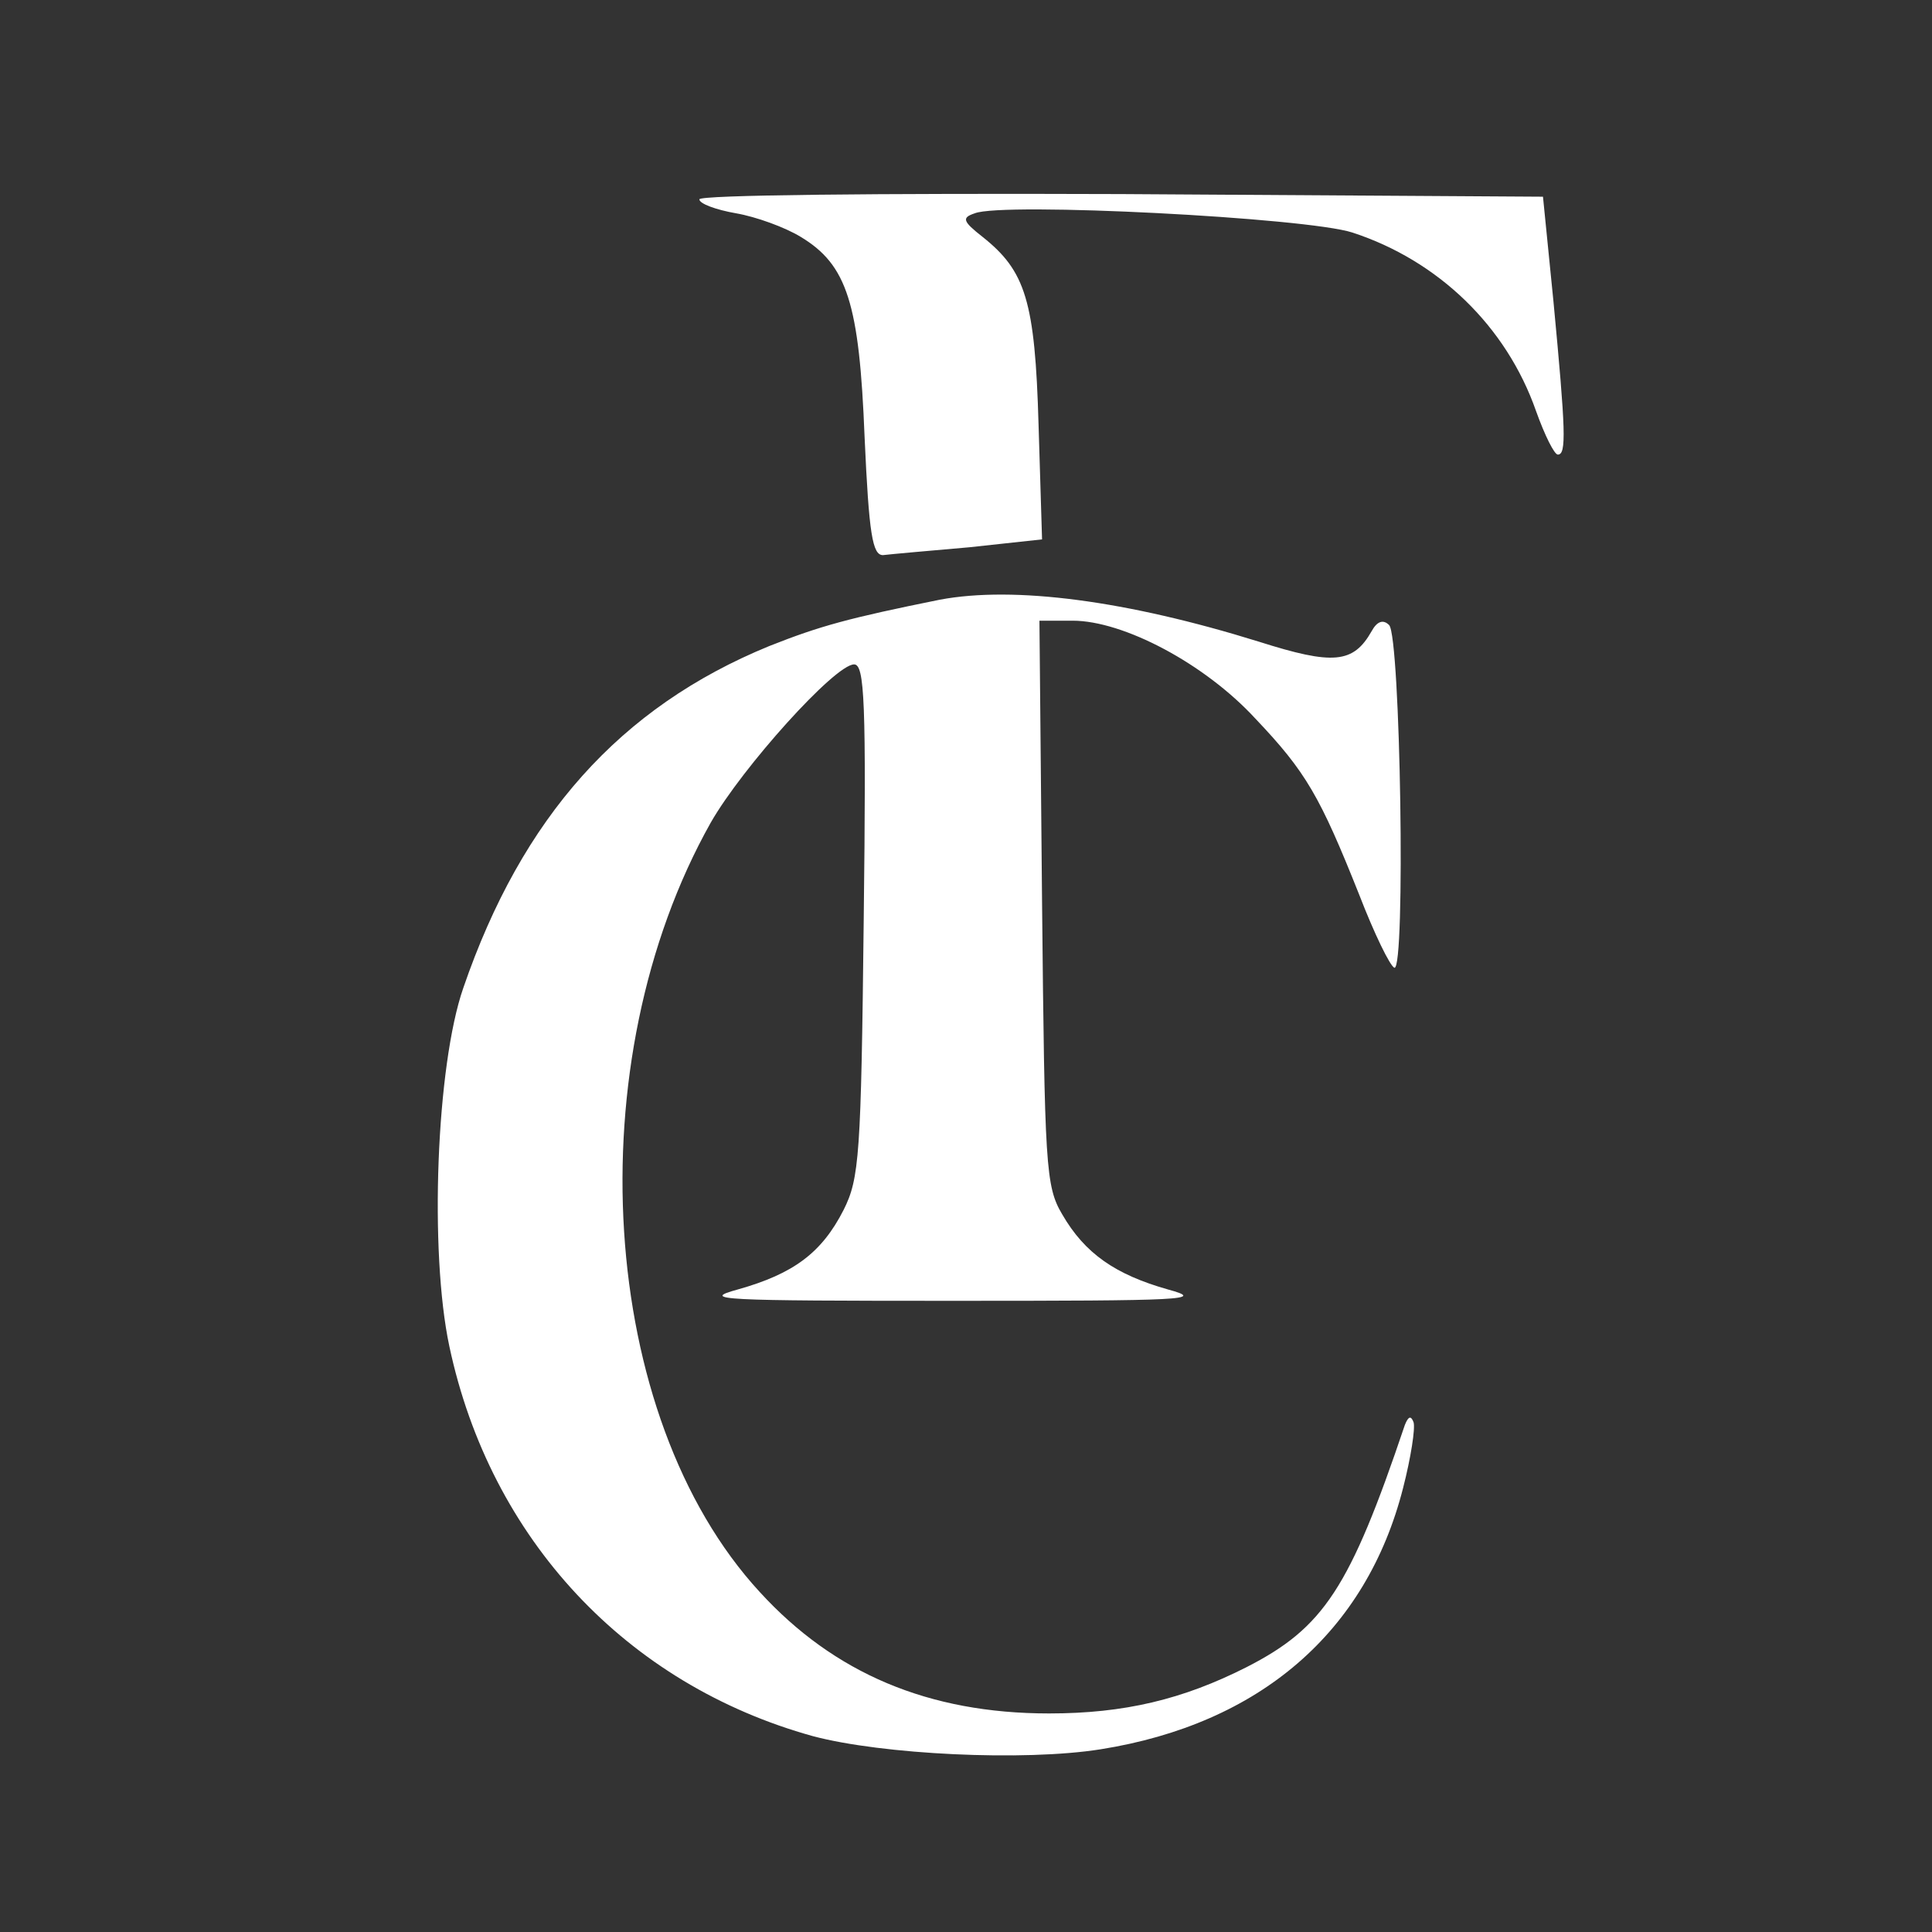 <?xml version="1.0" standalone="no"?>
<!DOCTYPE svg PUBLIC "-//W3C//DTD SVG 20010904//EN"
 "http://www.w3.org/TR/2001/REC-SVG-20010904/DTD/svg10.dtd">
<svg version="1.0" xmlns="http://www.w3.org/2000/svg"
 width="221pt" height="221pt" viewBox="0 0 221 221"
 preserveAspectRatio="xMidYMid meet">

<rect x="0" y="0" width="221" height="221" fill="#333333" stroke="none"/>

<g transform="translate(0,221) scale(0.1,-0.1)"
fill="#fff" stroke="none">
<path d="M800 1982 c0 -5 19 -12 42 -16 23 -4 56 -16 74 -27 53 -32 67 -76 73
-229 5 -111 9 -135 21 -135 8 1 53 5 99 9 l83 9 -4 131 c-4 142 -15 176 -64
215 -23 18 -24 22 -9 27 32 13 380 -5 432 -22 98 -32 176 -107 210 -204 10
-28 21 -50 25 -50 10 0 9 27 -5 175 l-12 120 -482 3 c-283 1 -483 -1 -483 -6z"/>
<path d="M1075 1524 c-104 -21 -137 -30 -195 -53 -171 -70 -283 -196 -350
-391 -31 -89 -39 -302 -16 -410 47 -221 203 -387 416 -446 79 -21 241 -29 329
-15 182 29 304 134 346 299 9 35 14 68 12 75 -3 8 -6 7 -10 -3 -63 -187 -93
-232 -181 -277 -73 -37 -140 -53 -226 -53 -138 0 -246 46 -331 139 -185 201
-210 606 -56 880 36 63 142 181 164 181 12 0 14 -42 11 -292 -3 -270 -5 -296
-23 -332 -25 -49 -57 -73 -121 -91 -44 -12 -20 -13 246 -13 266 0 290 1 246
13 -60 17 -95 41 -121 86 -19 32 -20 55 -23 357 l-3 322 38 0 c58 0 151 -49
209 -112 58 -61 74 -89 119 -202 17 -44 35 -81 40 -83 13 -4 7 379 -6 392 -7
7 -14 4 -20 -7 -21 -37 -44 -39 -129 -12 -151 47 -280 64 -365 48z"/>
</g>
</svg>
